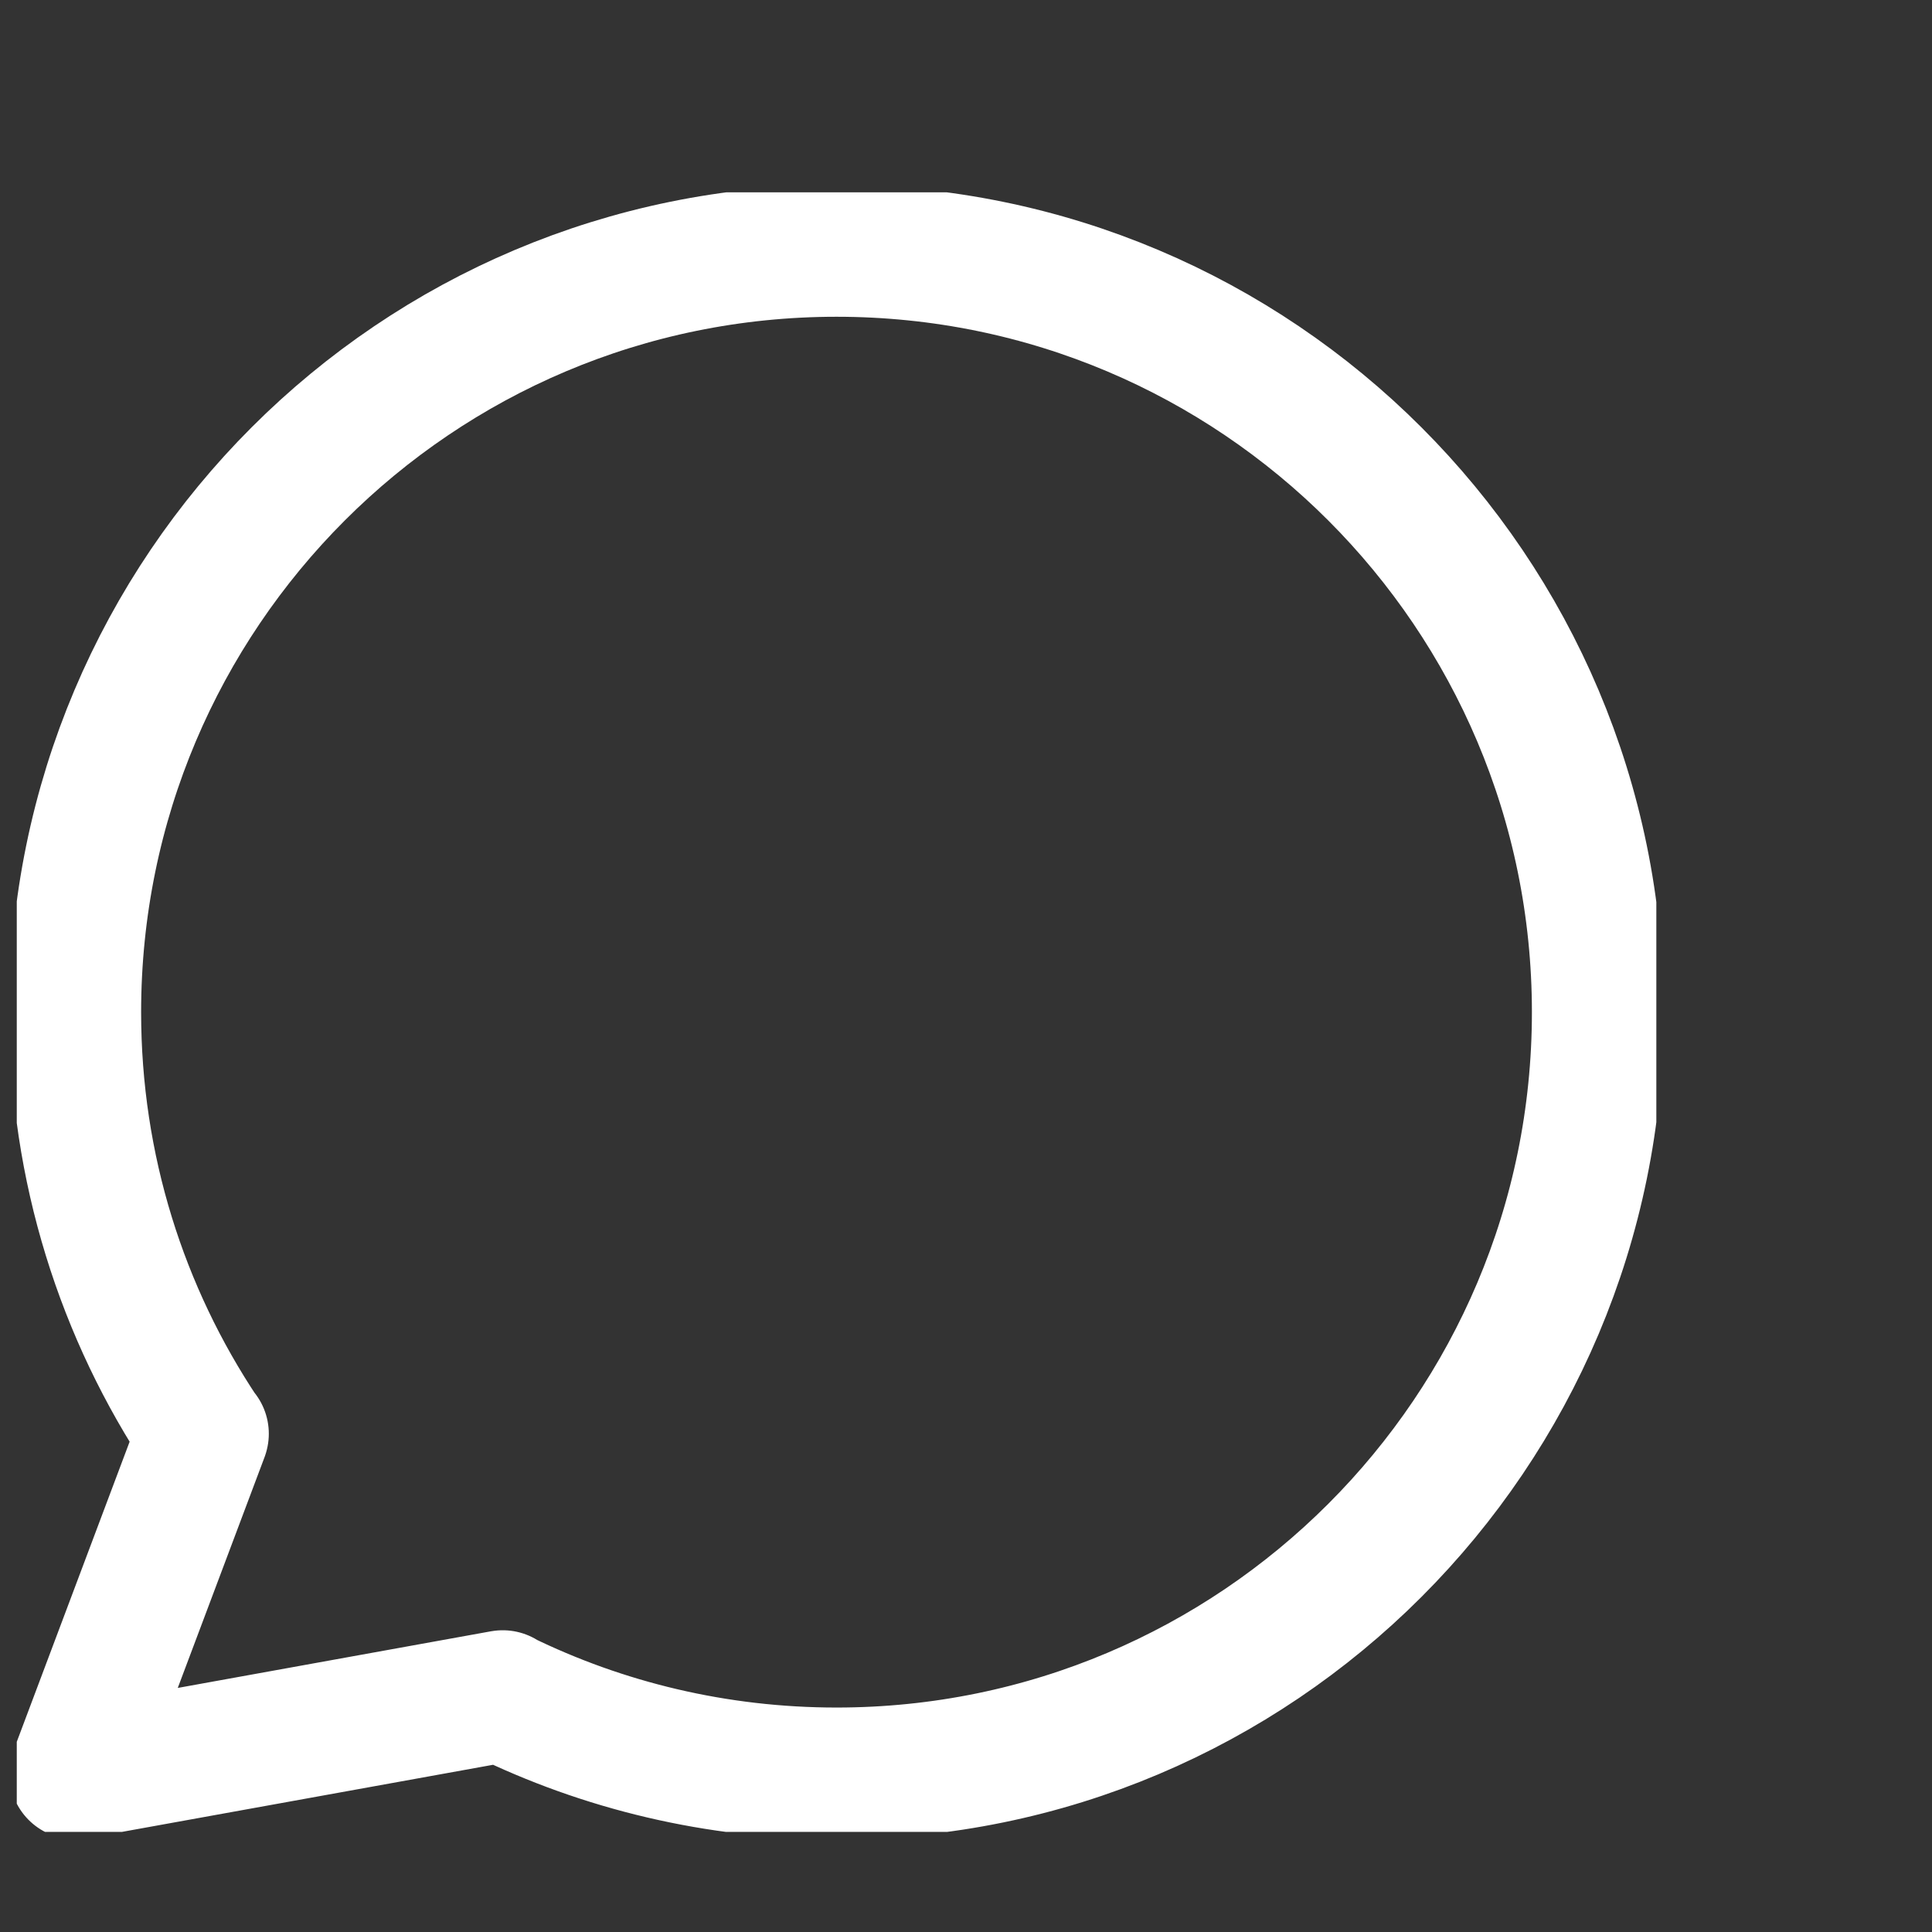 <svg width="22" height="22" viewBox="0 0 22 22" fill="none" xmlns="http://www.w3.org/2000/svg">
<rect x="0" y="0" width="22" height="22" fill="#333333" stroke="none"/>
<g clip-path="url(#clip0_799_7860)">
<path d="M5.718 19.315C6.867 19.878 8.16 20.194 9.526 20.194C14.313 20.194 18.194 16.313 18.194 11.526C18.194 6.738 14.313 2.857 9.526 2.857C4.738 2.857 0.857 6.738 0.857 11.526C0.857 13.303 1.392 14.955 2.31 16.33M5.718 19.315L0.857 20.194L2.31 16.33M5.718 19.315L5.725 19.314M2.31 16.33L2.311 16.326" stroke="white" stroke-width="1.5" stroke-linecap="round" stroke-linejoin="round"/>
</g>
<defs>
<clipPath id="clip0_799_7860">
<rect width="18.67" height="18.67" fill="white" transform="translate(0.191 2.19)"/>
</clipPath>
</defs>
</svg>
